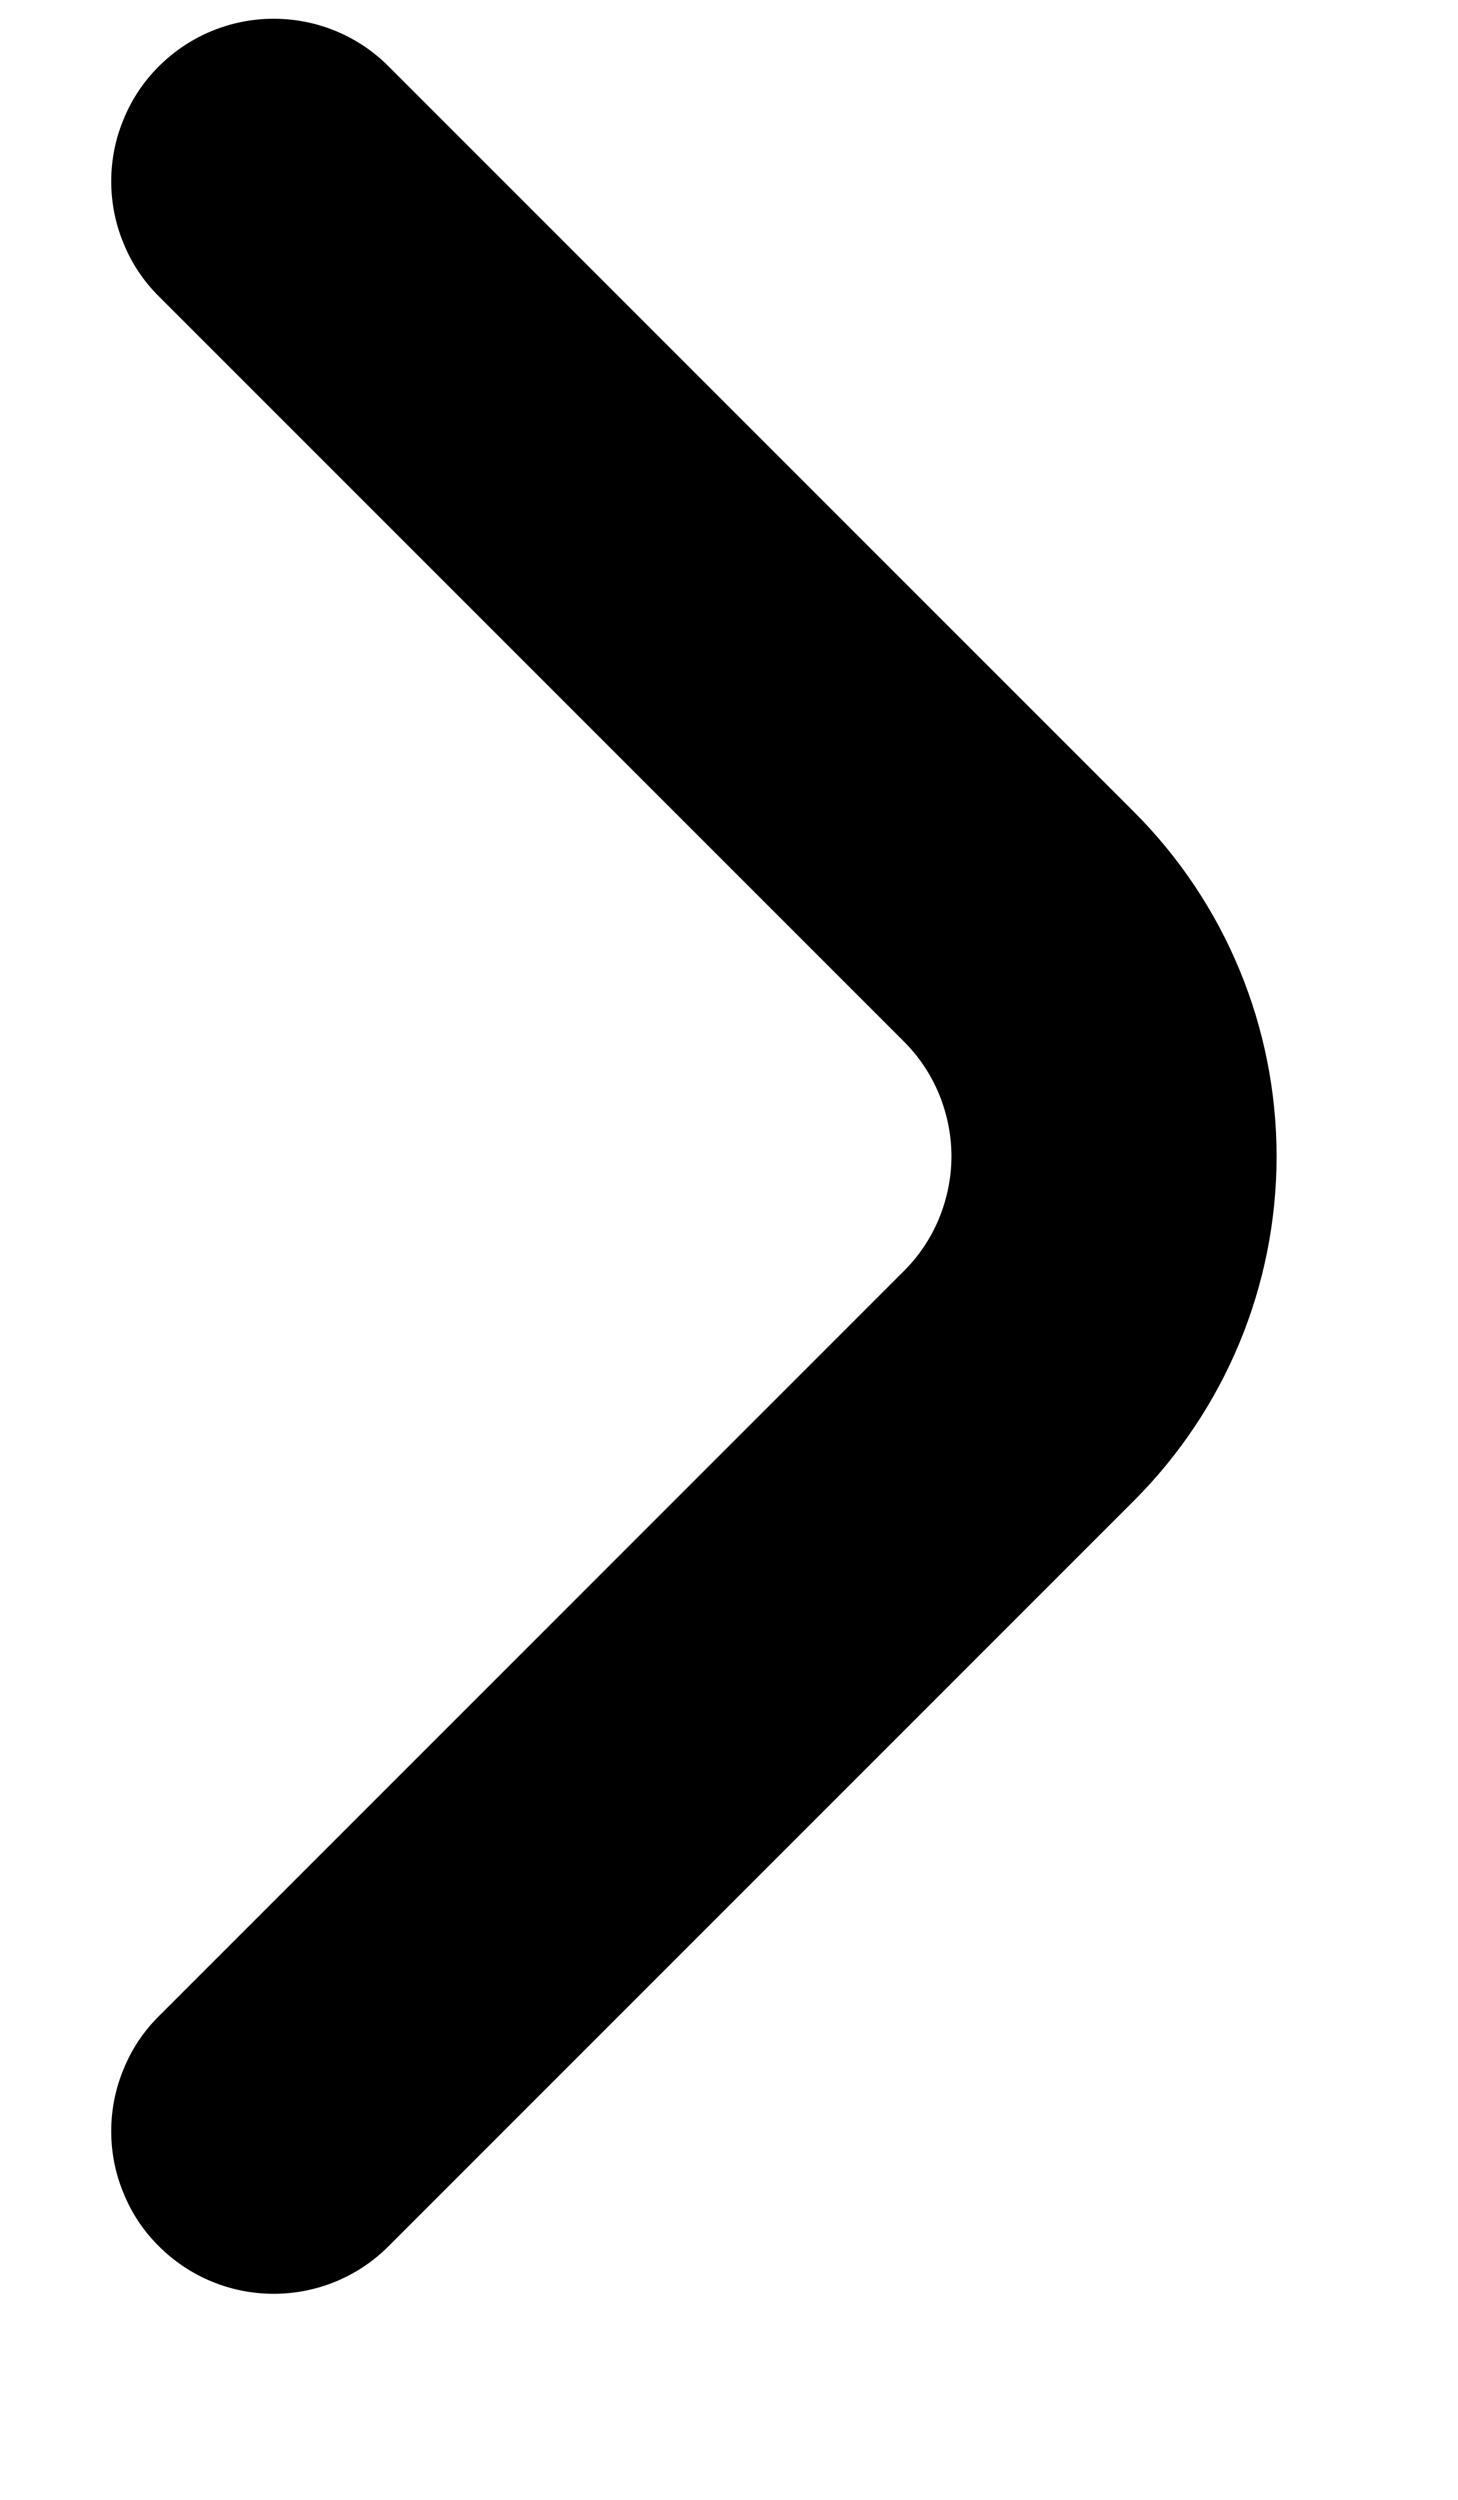 <svg width="7" height="12" viewBox="0 0 7 12" fill="none" xmlns="http://www.w3.org/2000/svg">
<path d="M0.764 0.317C0.691 0.389 0.633 0.476 0.594 0.571C0.554 0.666 0.534 0.768 0.534 0.871C0.534 0.973 0.554 1.075 0.594 1.17C0.633 1.266 0.691 1.352 0.764 1.424L4.337 4.997C4.41 5.069 4.468 5.155 4.508 5.251C4.547 5.346 4.568 5.448 4.568 5.551C4.568 5.653 4.547 5.755 4.508 5.85C4.468 5.946 4.41 6.032 4.337 6.104L0.764 9.677C0.691 9.749 0.633 9.835 0.594 9.931C0.554 10.026 0.534 10.128 0.534 10.23C0.534 10.334 0.554 10.435 0.594 10.53C0.633 10.626 0.691 10.712 0.764 10.784C0.911 10.93 1.108 11.011 1.314 11.011C1.52 11.011 1.718 10.93 1.864 10.784L5.444 7.204C5.883 6.765 6.129 6.171 6.129 5.551C6.129 4.93 5.883 4.336 5.444 3.897L1.864 0.317C1.718 0.171 1.52 0.09 1.314 0.09C1.108 0.09 0.911 0.171 0.764 0.317Z" fill="black"/>
</svg>
